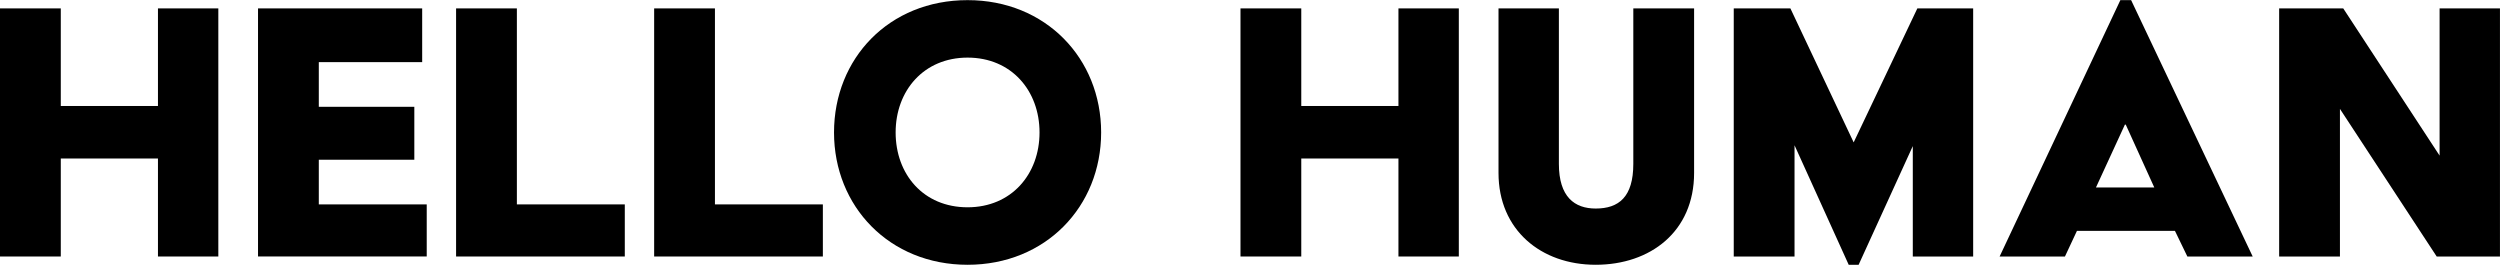<svg width="302" height="32" viewBox="0 0 604.6 64" xmlns="http://www.w3.org/2000/svg">
  <g>
    <path d="M0,2h14.7v23.6h23.5V2h14.6v60h-14.6v-23.7H14.7v23.7H0V2Z"/>
    <path d="M62.4,2h39.7v13h-25v10.8h23.1v12.8h-23.1v10.8h26.1v12.6h-40.8V2Z"/>
    <path d="M110.3,2h14.7v47.4h26.1v12.6h-40.8V2Z"/>
    <path d="M158.2,2h14.7v47.4h26.1v12.6h-40.8V2Z"/>
    <path d="M234,0c18.9,0,32.3,14.1,32.3,32s-13.4,32-32.3,32-32.3-14.1-32.3-32S215,0,234,0Zm0,50.1c10.6,0,17.4-8,17.4-18.1s-6.8-18.1-17.4-18.1-17.4,8-17.4,18.1,6.7,18.1,17.4,18.1Z"/>
    <path d="M300,2h14.7v23.6h23.5V2h14.6v60h-14.6v-23.7h-23.5v23.7h-14.7V2Z"/>
    <path d="M362.4,2h14.6v37.6c0,8,3.8,10.8,8.9,10.8,5.6,0,9.1-2.8,9.1-10.8V2h14.7v39.8c0,14.2-10.6,22.2-23.8,22.2s-23.5-8.4-23.5-22.2V2Z"/>
    <path d="M419.29,2h13.7l15.3,32.4l15.4-32.4h13.5v60h-14.6v-26.7l-13.1,28.7h-2.4l-13.1-28.9v26.9h-14.7V2Z"/>
    <path d="M512.79,0h2.6l29.4,62h-15.8l-3-6.2h-23.7l-2.9,6.2h-15.8L512.79,0Zm8.2,45.3l-6.9-15.2h-0.2l-7,15.2h14.1Z"/>
    <path d="M551.19,2h15.5l23.3,35.6V2h14.6v60h-15.3l-23.4-35.7v35.7h-14.7V2Z"/>
  </g>
</svg>